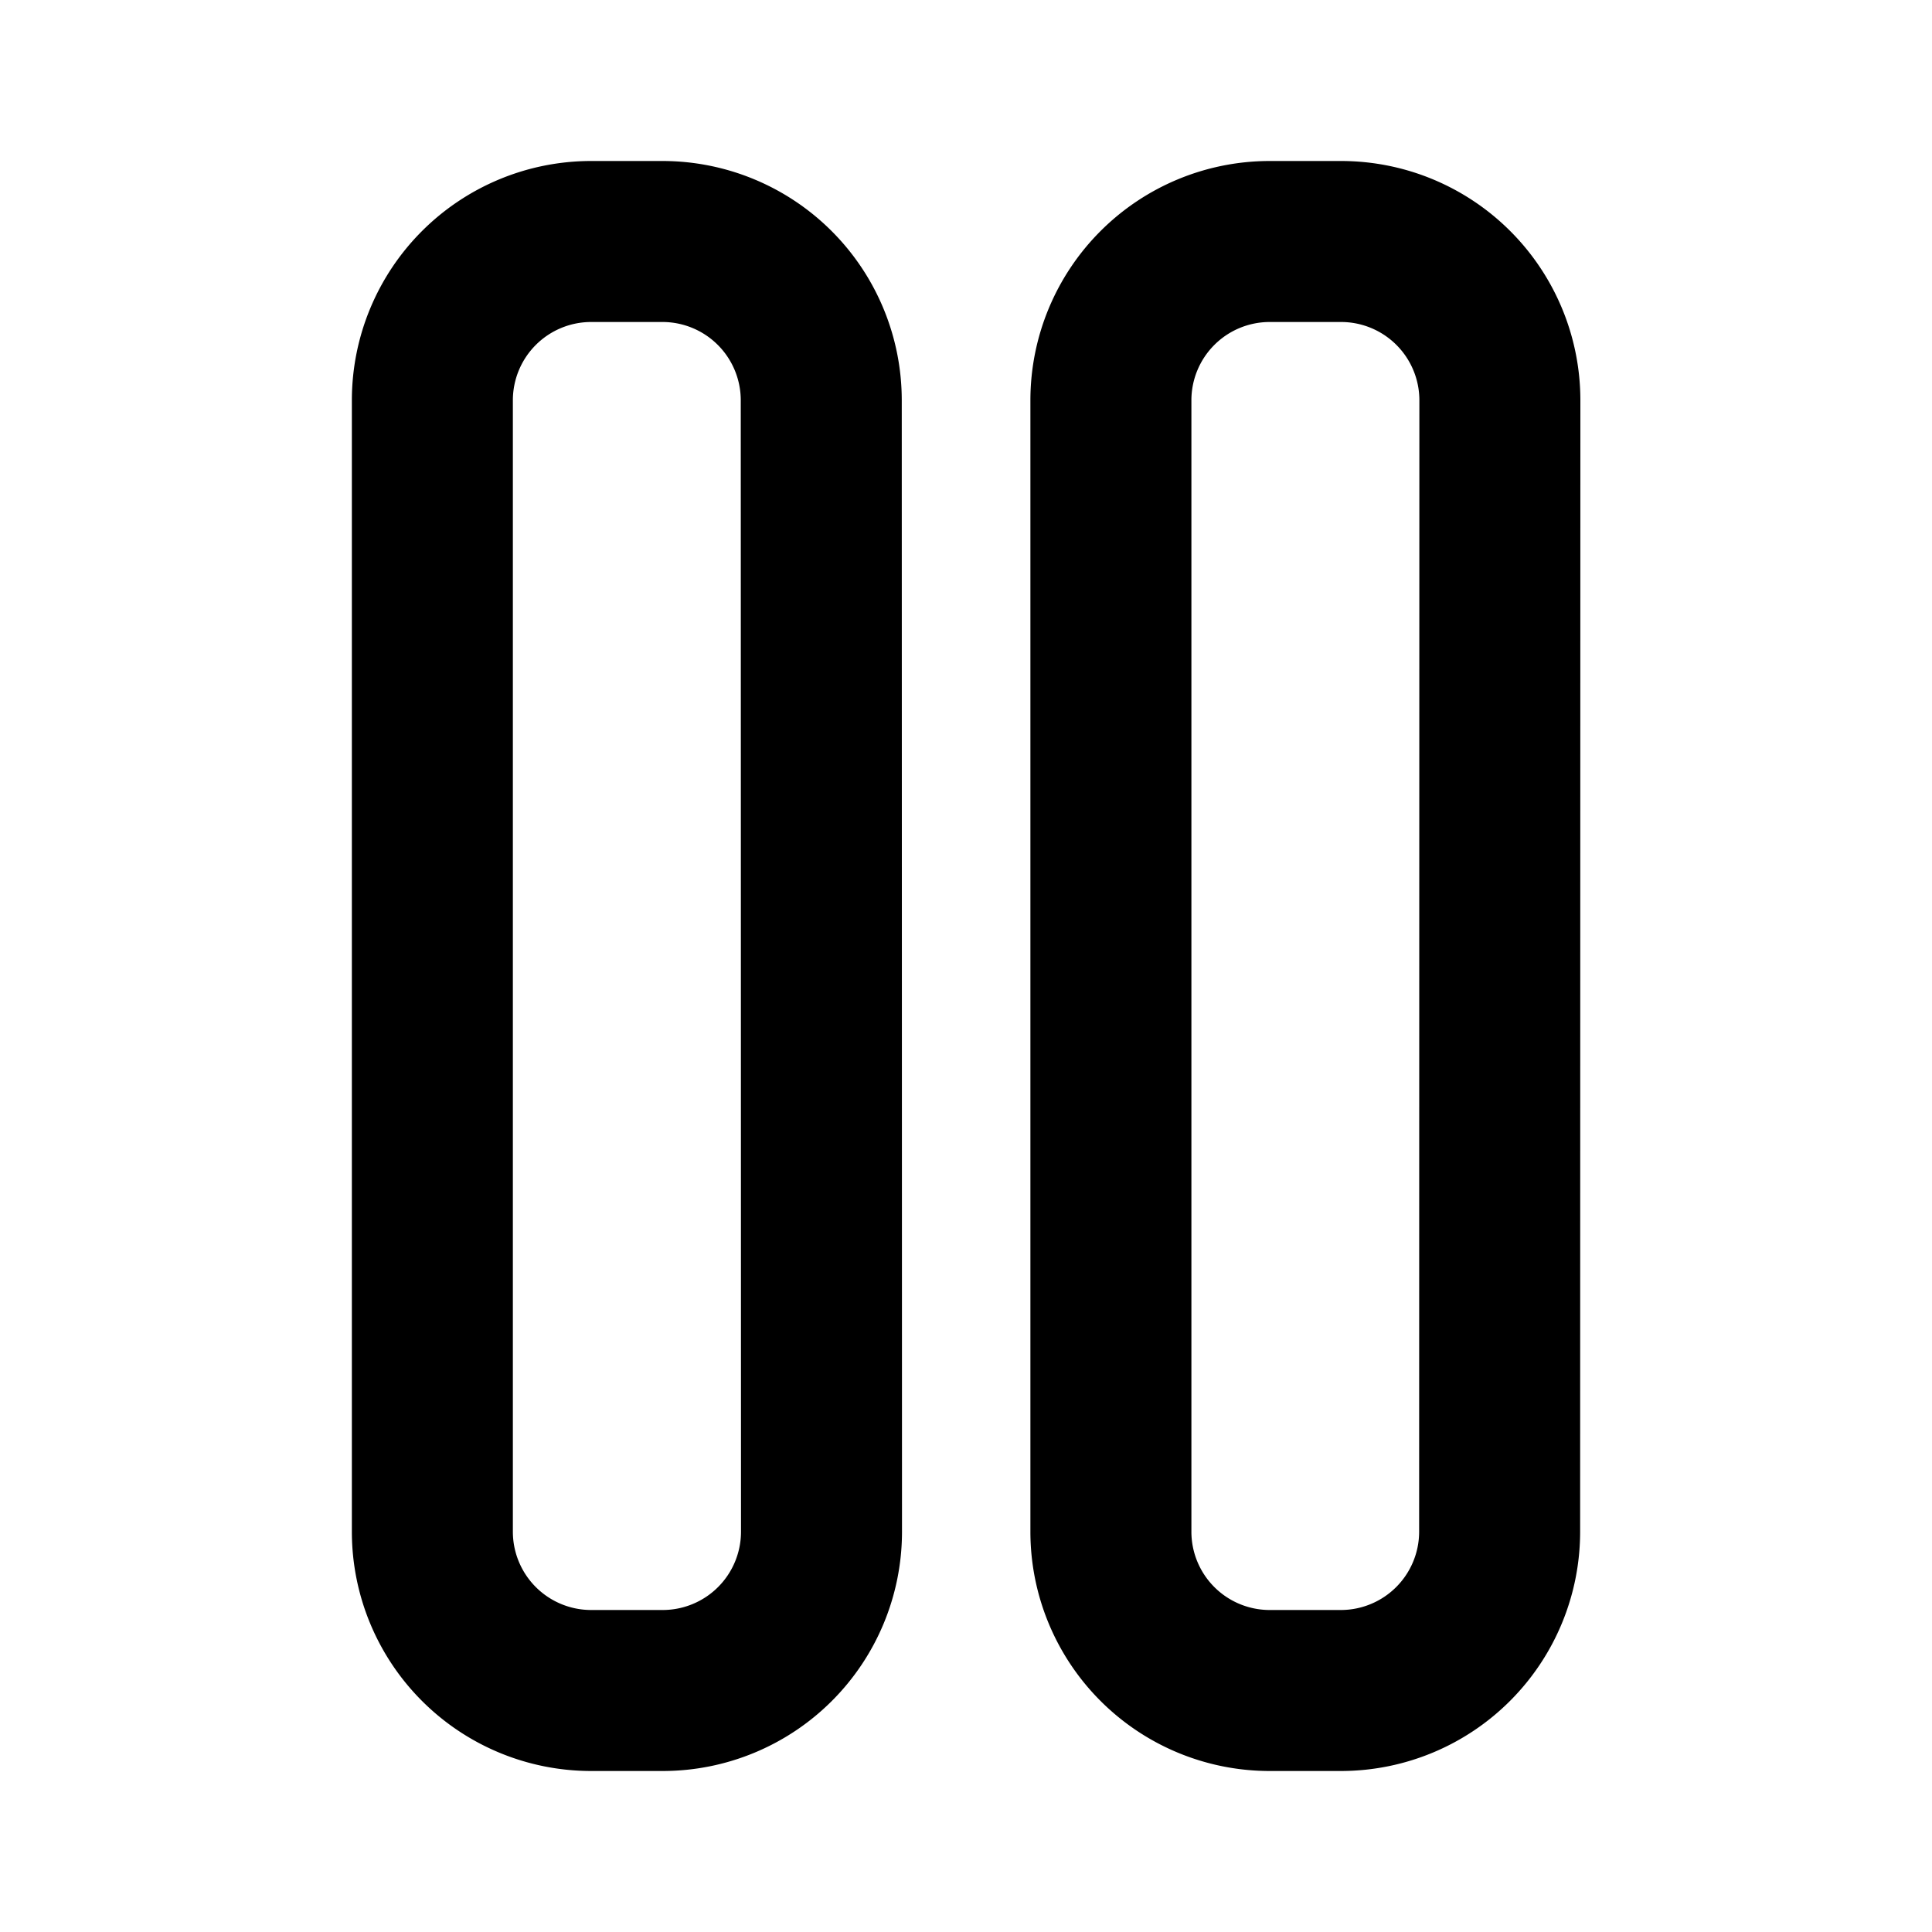 <svg xmlns="http://www.w3.org/2000/svg" viewBox="0 0 24 24" width="24" height="24" stroke="currentColor" fill="none" stroke-linecap="round" stroke-linejoin="round" stroke-width="2">
  <path d="M10.205,19.033A1.973,1.973,0,0,1,8.238,21h-.9a1.973,1.973,0,0,1-1.967-1.967V4.967A1.973,1.973,0,0,1,7.335,3h.9a1.973,1.973,0,0,1,1.967,1.967ZM18.632,4.967A1.973,1.973,0,0,0,16.665,3h-.9A1.973,1.973,0,0,0,13.8,4.967V19.033A1.973,1.973,0,0,0,15.762,21h.9a1.973,1.973,0,0,0,1.967-1.967Z"/>
</svg>
